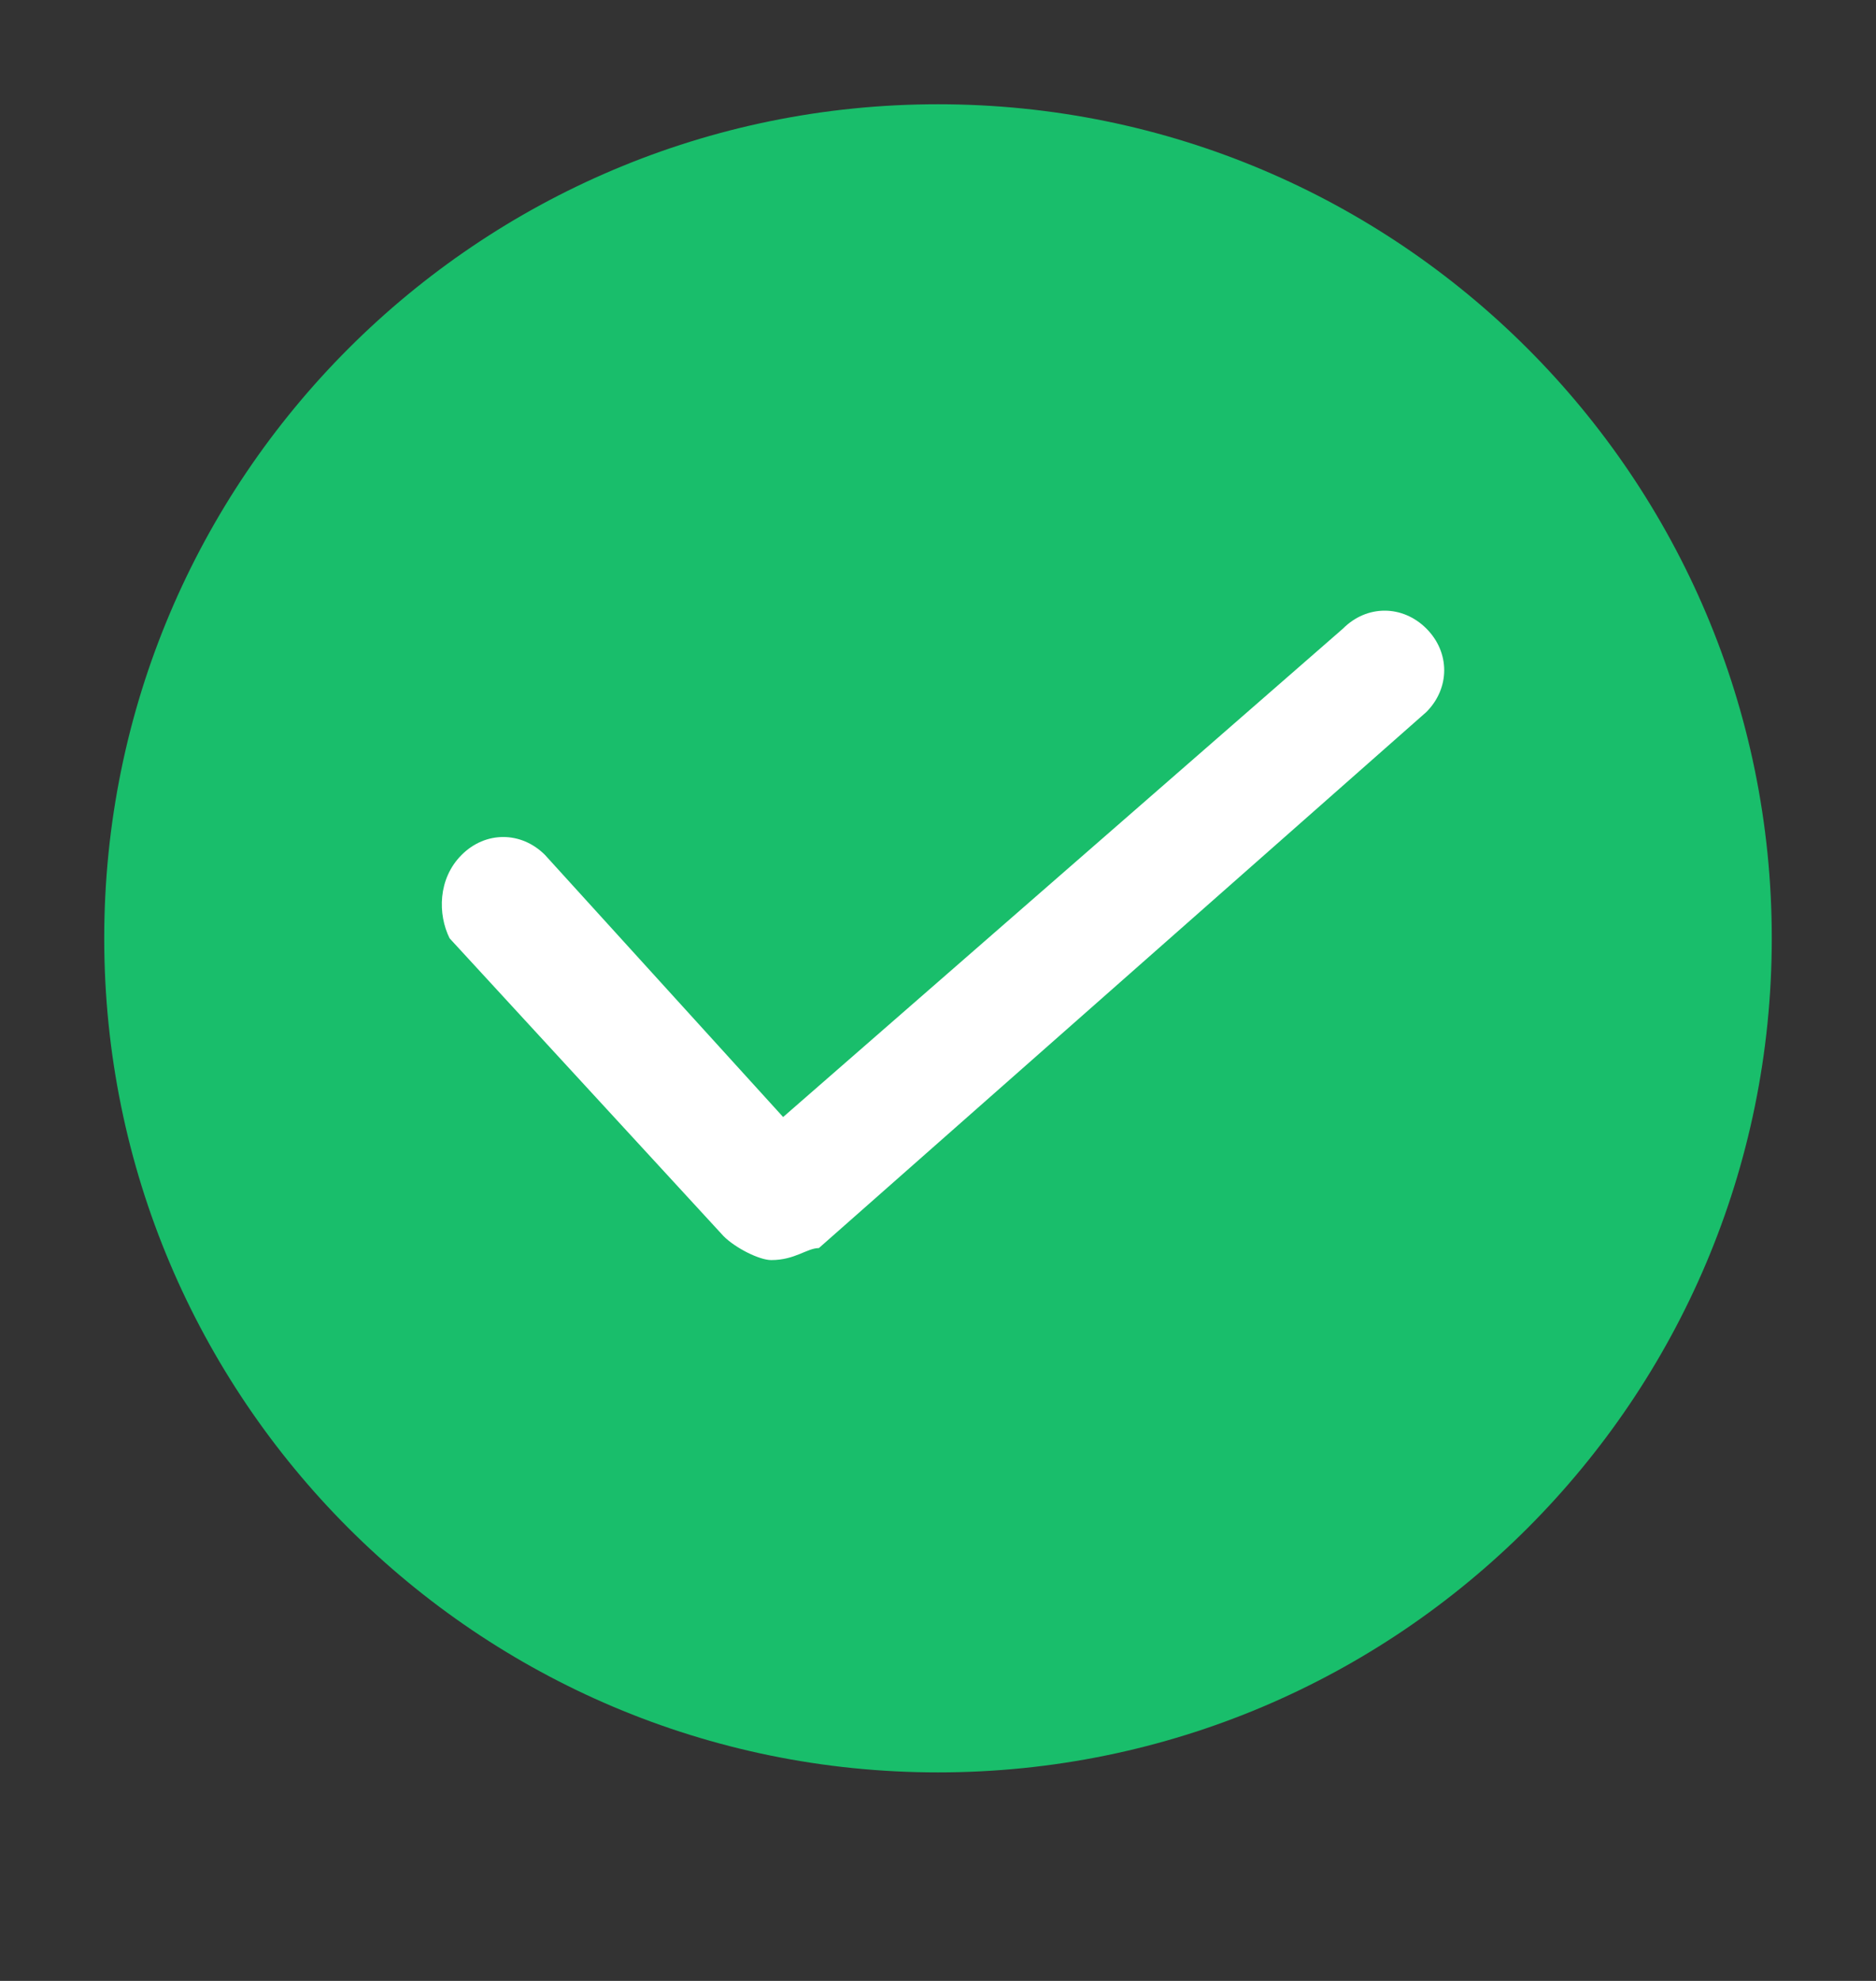 <?xml version="1.0" encoding="UTF-8"?>
<svg width="18px" height="19px" viewBox="0 0 18 19" version="1.1" xmlns="http://www.w3.org/2000/svg" xmlns:xlink="http://www.w3.org/1999/xlink">
    <rect x="0" y="0" width="18" height="19" fill="#333333" stroke="none"/>
    <!-- Generator: Sketch 60 (88103) - https://sketch.com -->
    <title>编组 2备份 21</title>
    <desc>Created with Sketch.</desc>
    <g id="风险排查" stroke="none" stroke-width="1" fill="none" fill-rule="evenodd">
        <g id="巡查记录" transform="translate(-1185, -220)">
            <g id="编组-3" transform="translate(434, 98)">
                <g id="Group-7" transform="translate(38, 105)">
                    <g id="正常" transform="translate(714, 18)">
                        <g id="Shape">
                            <path d="M0,8 C0,12.418 3.582,16 8,16 C12.418,16 16,12.418 16,8 C16,3.582 12.418,0 8,0 C3.582,0 0,3.582 0,8 Z" fill="#19BE6B" fill-rule="nonzero"></path>
                            <path d="M6.4,11.086 C6.286,11.086 6.057,10.971 5.943,10.857 L3.314,8 C3.2,7.771 3.2,7.429 3.429,7.2 C3.657,6.971 4,6.971 4.229,7.2 L6.514,9.714 L11.886,5.029 C12.114,4.8 12.457,4.8 12.686,5.029 C12.914,5.257 12.914,5.6 12.686,5.829 L6.857,10.971 C6.743,10.971 6.629,11.086 6.4,11.086 Z" fill="#FFFFFF" fill-rule="nonzero"></path>
                        </g>
                    </g>
                </g>
            </g>
        </g>
    </g>
</svg>